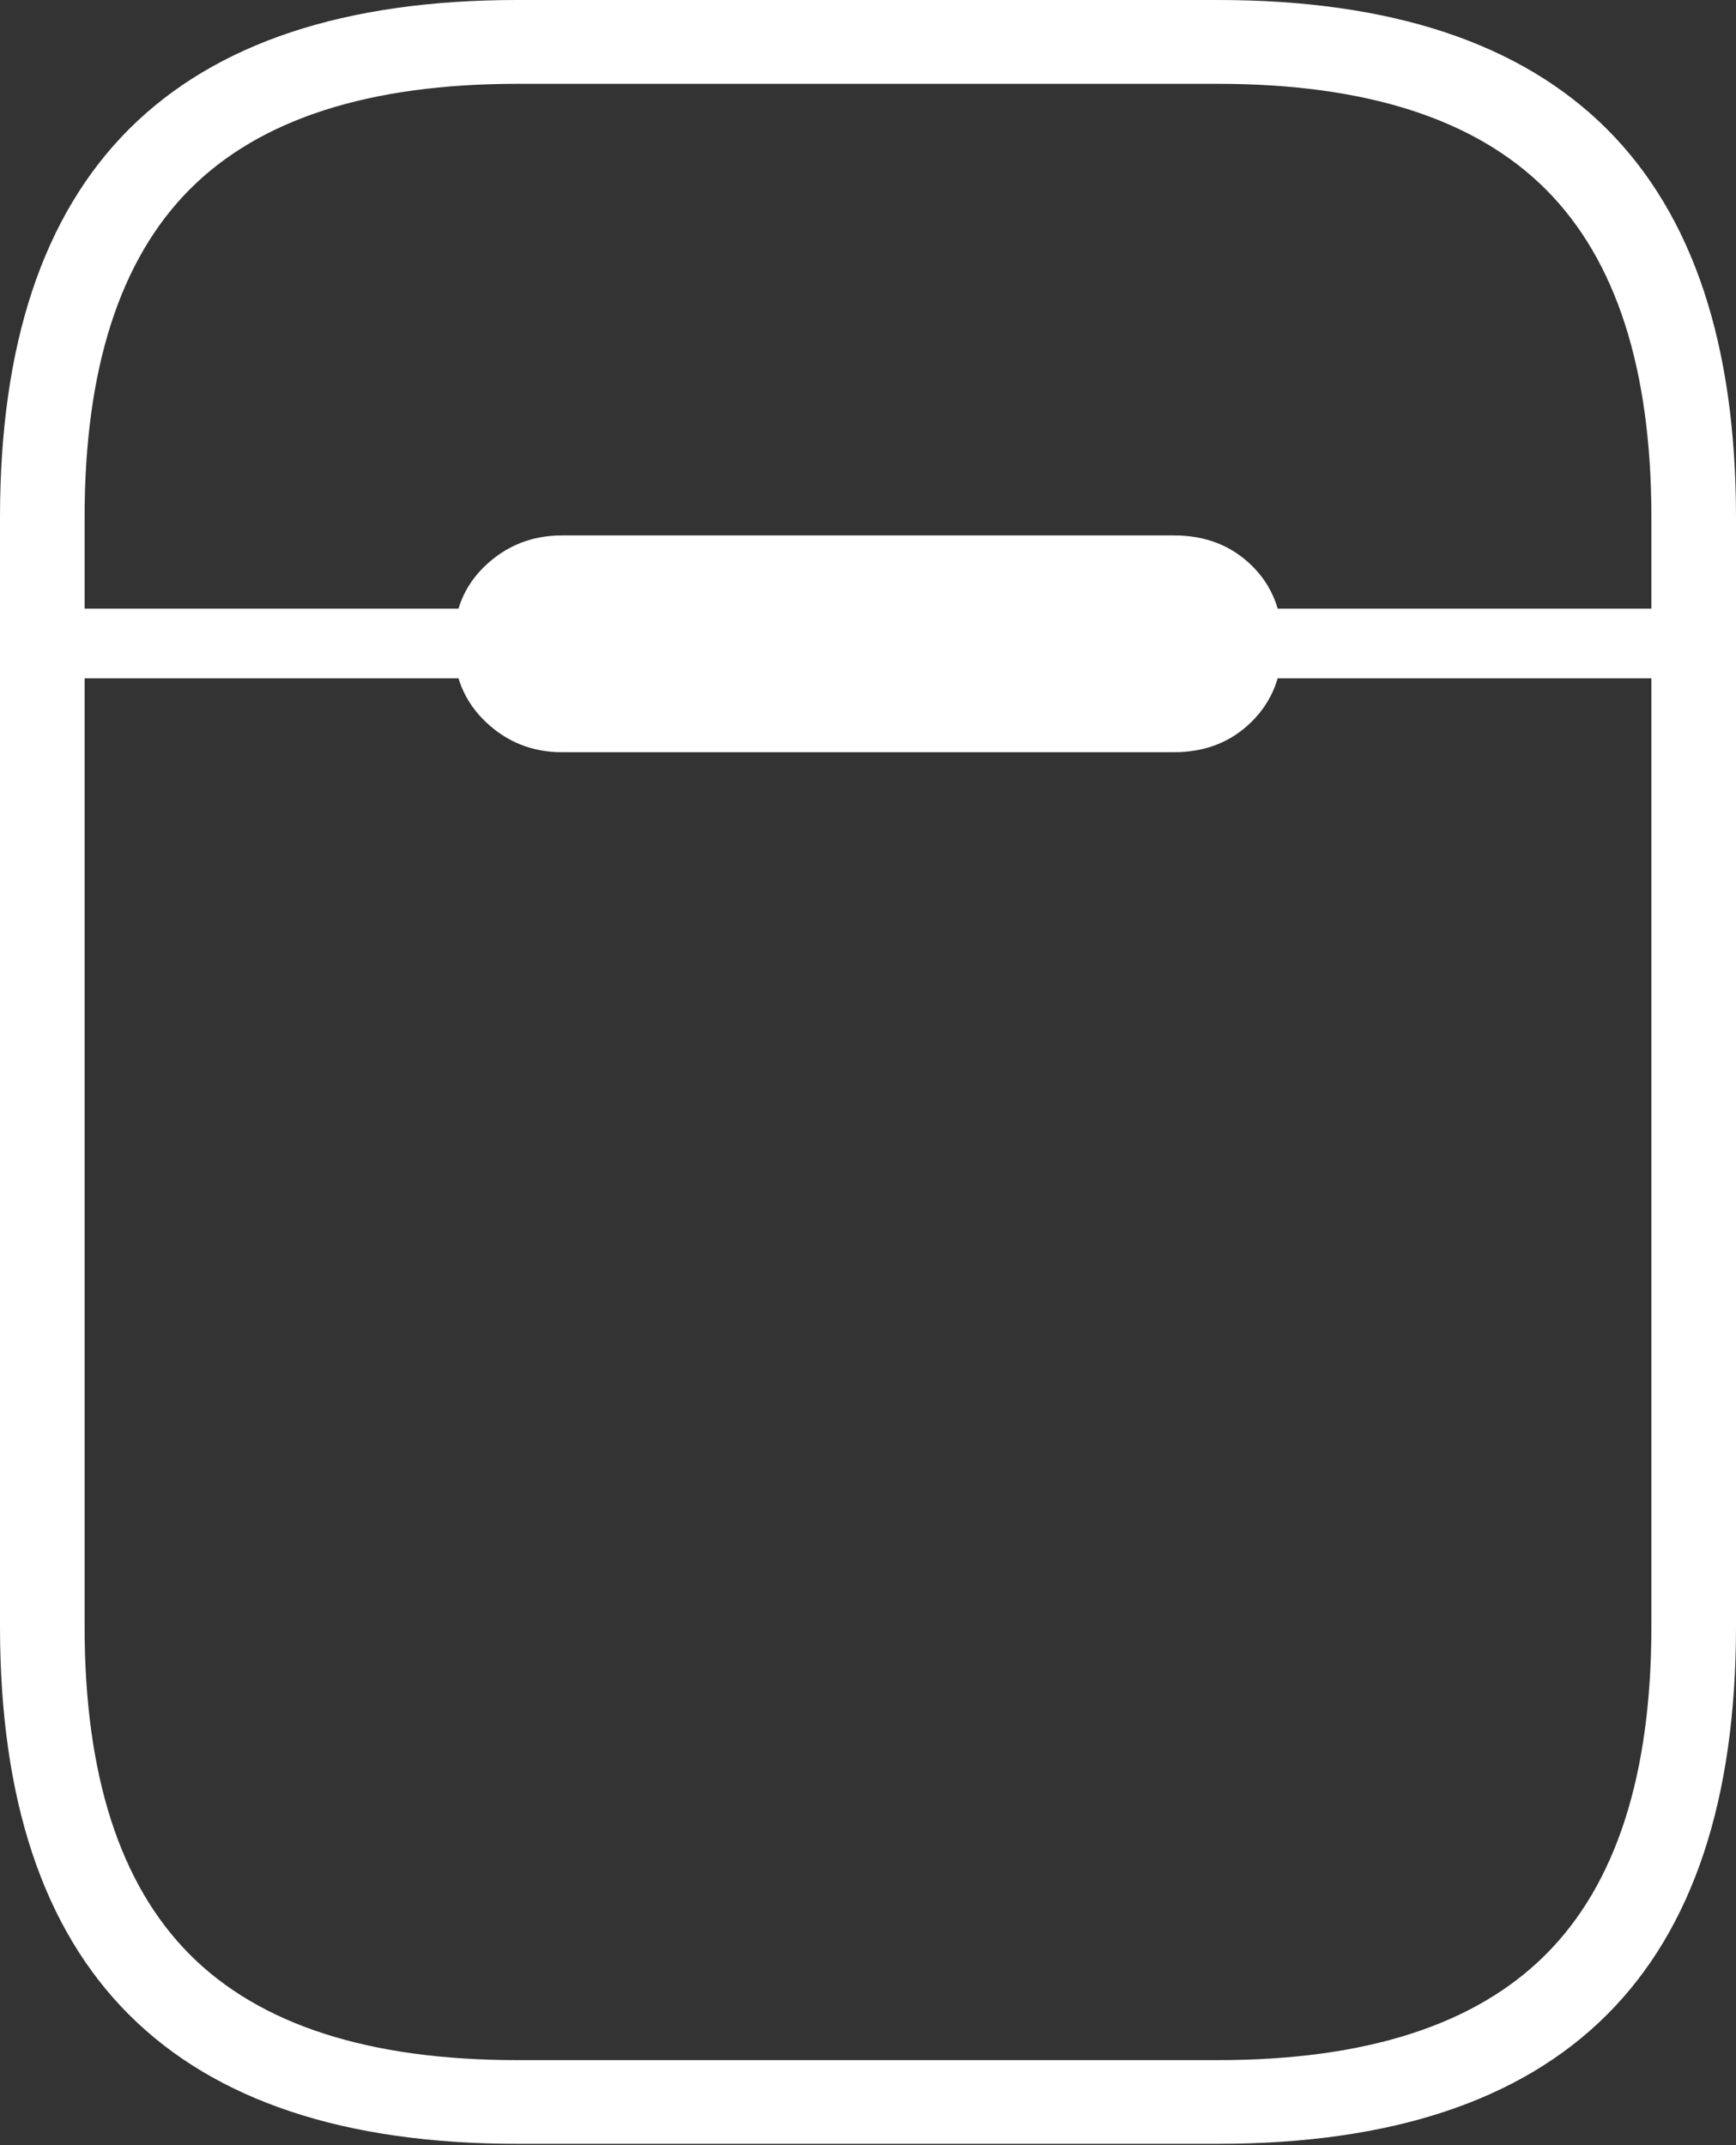 <?xml version="1.0" encoding="UTF-8"?>
<!--Generator: Apple Native CoreSVG 175-->
<!DOCTYPE svg
PUBLIC "-//W3C//DTD SVG 1.1//EN"
       "http://www.w3.org/Graphics/SVG/1.1/DTD/svg11.dtd">
<svg version="1.1" xmlns="http://www.w3.org/2000/svg" xmlns:xlink="http://www.w3.org/1999/xlink" width="14.958" height="18.476">
 <rect width="100%" height="100%" fill="#333333" stroke="none"/>
 <g>
  <rect height="18.476" opacity="0" width="14.958" x="0" y="0"/>
  <path d="M4.458 18.466L10.493 18.466Q12.73 18.466 13.844 17.356Q14.958 16.246 14.958 14.009L14.958 4.458Q14.958 2.221 13.844 1.11Q12.73 0 10.493 0L4.458 0Q2.228 0 1.114 1.11Q0 2.221 0 4.458L0 14.009Q0 16.246 1.114 17.356Q2.228 18.466 4.458 18.466ZM4.458 17.745Q2.541 17.745 1.635 16.835Q0.729 15.925 0.729 14.009L0.729 4.458Q0.729 2.541 1.635 1.631Q2.541 0.722 4.458 0.722L10.493 0.722Q12.41 0.722 13.319 1.631Q14.229 2.541 14.229 4.458L14.229 14.009Q14.229 15.925 13.319 16.835Q12.41 17.745 10.493 17.745ZM0.362 5.843L14.596 5.843L14.596 5.243L0.362 5.243ZM4.841 6.479L10.117 6.479Q10.52 6.479 10.785 6.216Q11.05 5.954 11.05 5.542Q11.05 5.13 10.785 4.871Q10.52 4.612 10.117 4.612L4.841 4.612Q4.458 4.612 4.183 4.871Q3.908 5.13 3.908 5.542Q3.908 5.954 4.183 6.216Q4.458 6.479 4.841 6.479Z" fill="#ffffff"/>
 </g>
</svg>
